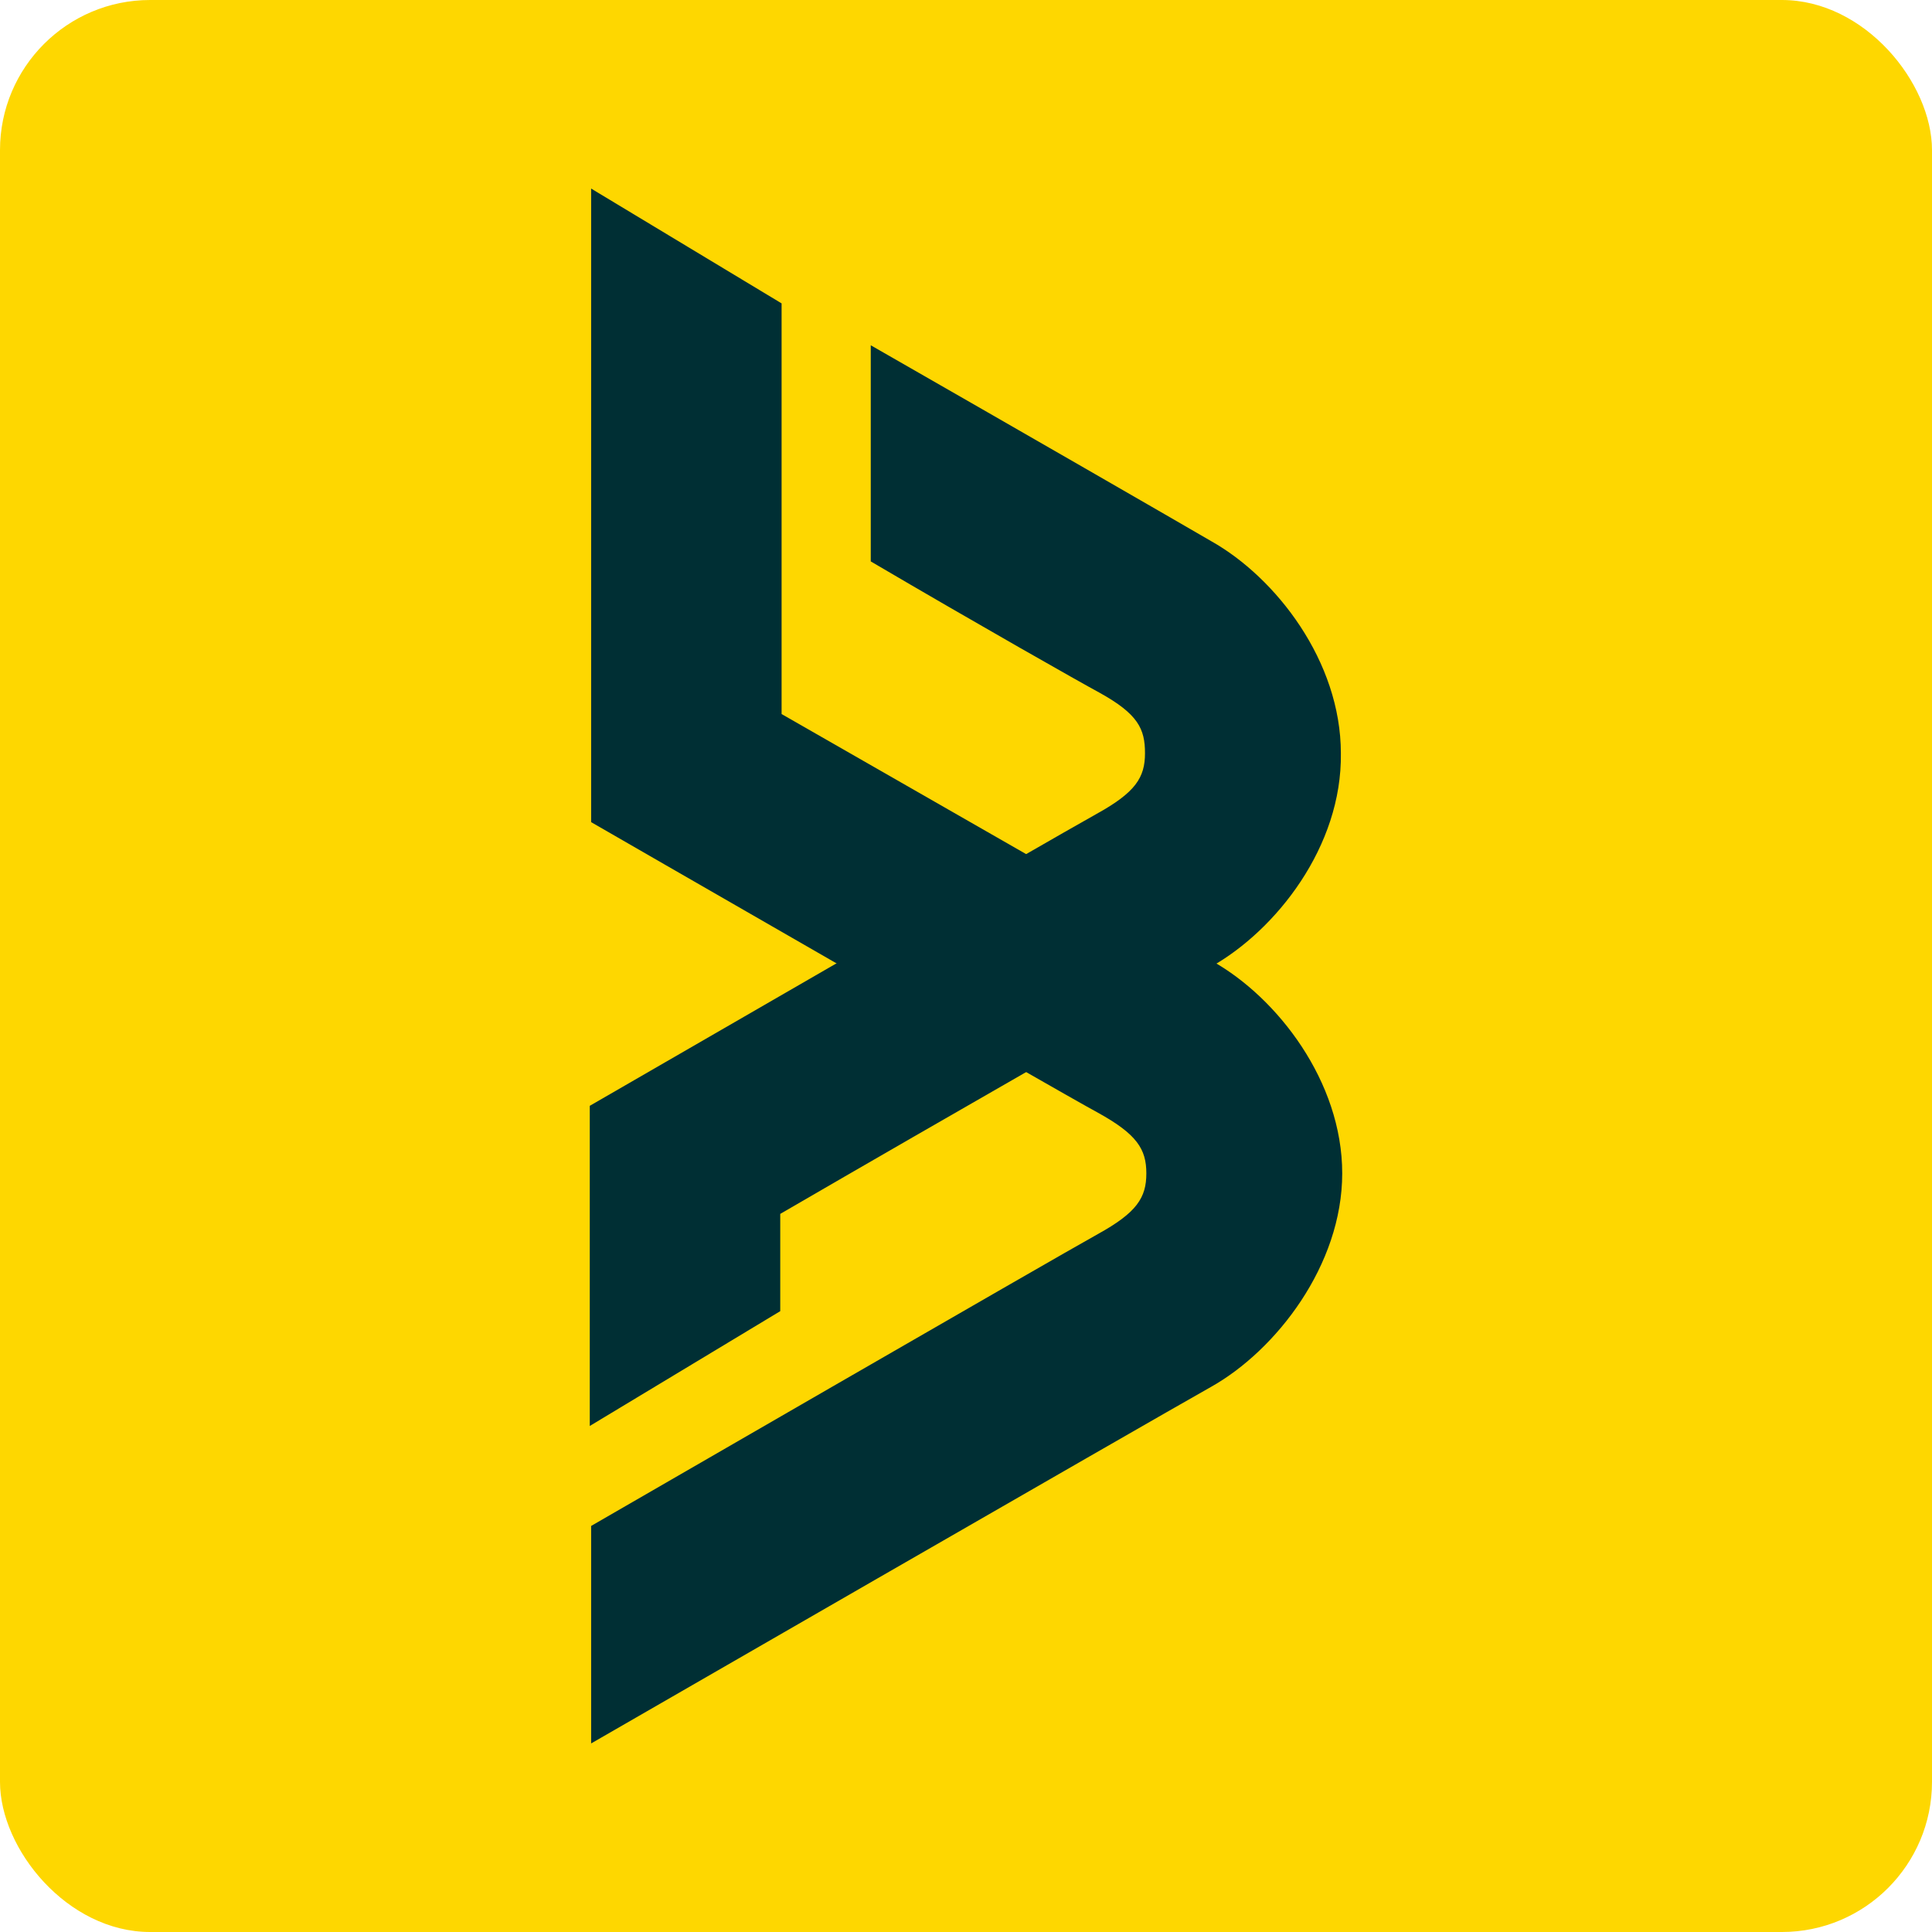 <?xml version="1.0" encoding="UTF-8"?>
<svg id="Layer_1" data-name="Layer 1" xmlns="http://www.w3.org/2000/svg" viewBox="0 0 1920 1920">
  <defs>
    <style>
      .cls-1 {
        fill: #fed700;
      }

      .cls-2 {
        fill: #002f34;
      }
    </style>
  </defs>
  <rect class="cls-1" width="1920" height="1920" rx="149.22" ry="149.22"/>
  <g>
    <path class="cls-2" d="m1203.66,1378.19c-64.44,36.25-616.21,354.42-616.21,354.42v-216.14s464.51-268.5,503.44-289.98c38.93-21.48,48.33-36.25,48.33-60.41s-9.4-38.93-48.33-60.41c-37.59-20.14-503.44-288.64-503.44-288.64V187.39l189.29,114.11v408.12c166.47,95.32,389.33,222.86,428.26,245.68,64.44,36.25,128.88,119.48,128.88,210.77s-65.78,175.87-130.22,212.12h0Z"/>
    <path class="cls-2" d="m1203.66,960.67c-38.93,21.48-261.79,149.02-428.26,245.68v96.66l-189.29,114.11v-318.17s464.51-268.5,503.44-289.98,48.33-36.25,48.33-60.41-6.71-38.93-45.65-60.41c-17.45-9.4-119.48-67.13-226.88-130.22v-214.8c147.68,84.58,306.09,175.87,338.31,194.66,64.44,36.25,128.88,119.48,128.88,210.77,1.34,92.63-64.44,175.87-128.88,212.12h0Z"/>
  </g>
</svg>
